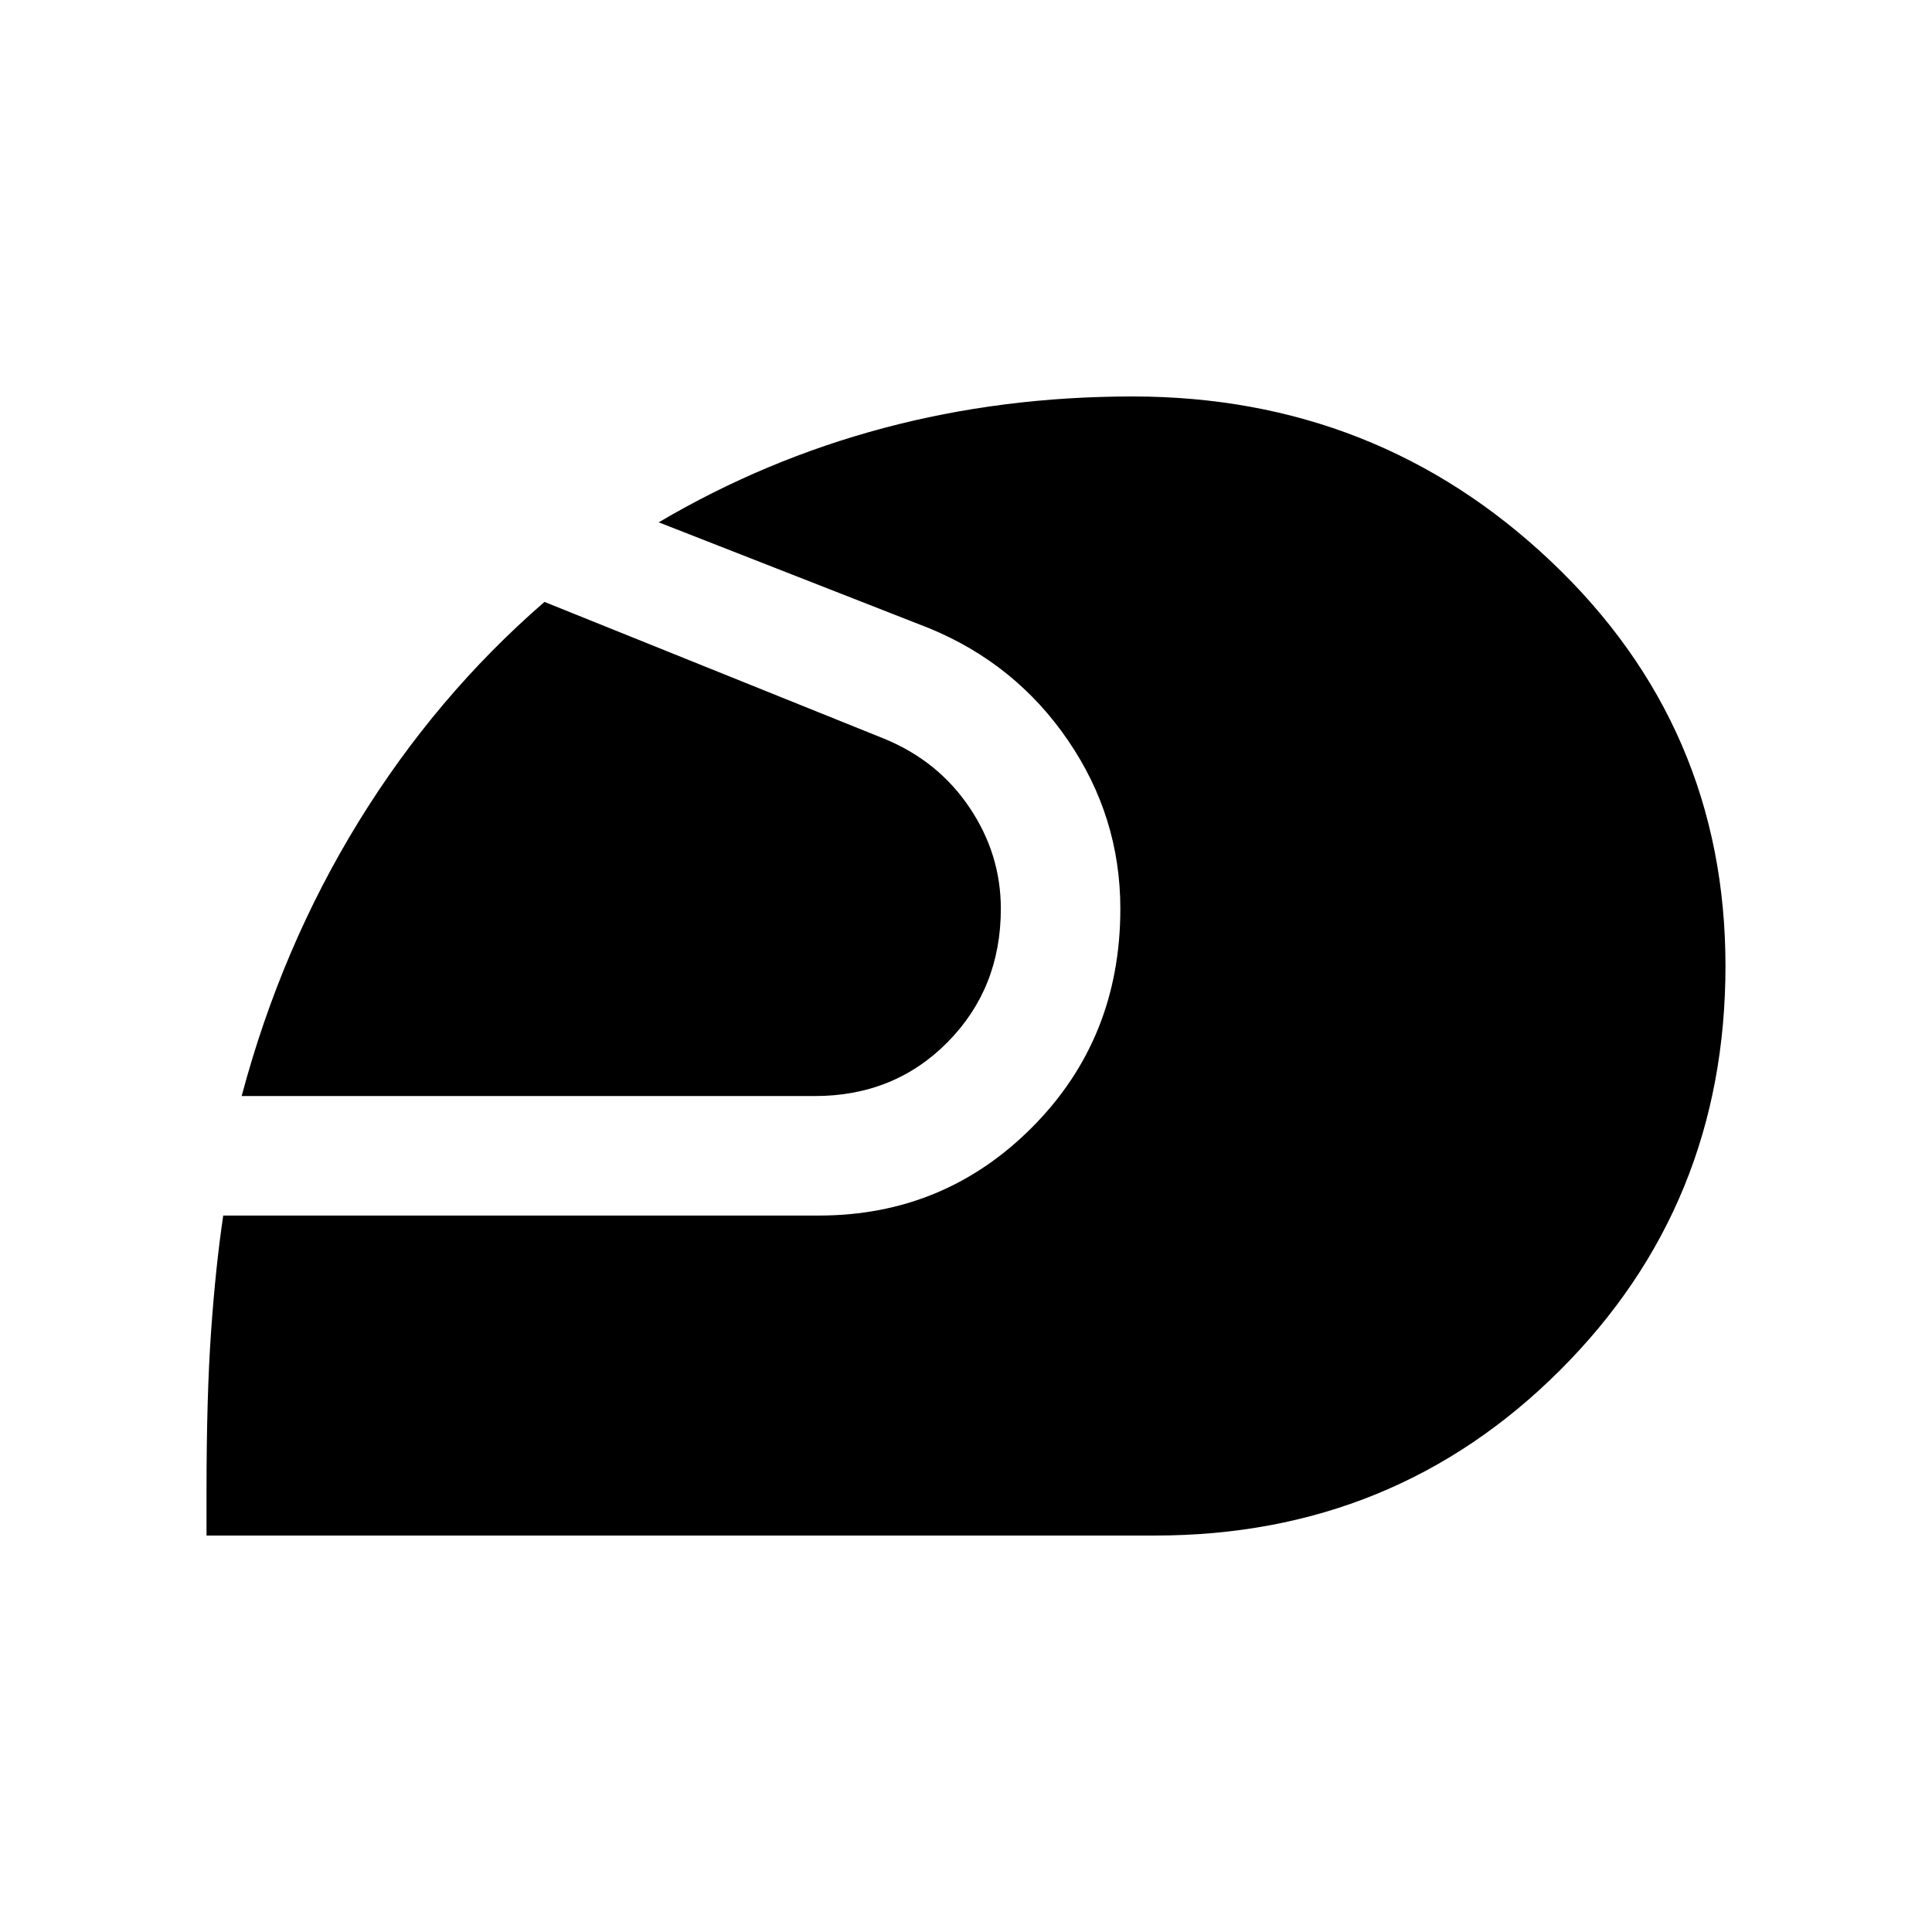 <svg xmlns="http://www.w3.org/2000/svg" height="24" viewBox="0 -960 960 960" width="24"><path d="M102.62-197v-21.85q0-47.38 2.27-79.61t6.03-57.54h295.93q62.46 0 106.15-44 43.69-44 43.69-108.46 0-45.62-26-83.65-26-38.04-69-55.73l-134.38-52.62q52.84-31.15 111.77-46.85Q498-763 562.77-763q121.46 0 208.04 82.08 86.57 82.07 86.57 200.92t-82.27 200.92Q692.85-197 574-197H102.62Zm17.46-218.38q19.61-73.7 58.04-136.2 38.42-62.5 92.42-109.34l168.85 68q26.76 11 42.34 34.15 15.58 23.15 15.58 50.31 0 39.54-26.46 66.31-26.46 26.77-66 26.77H120.08Z"/></svg>